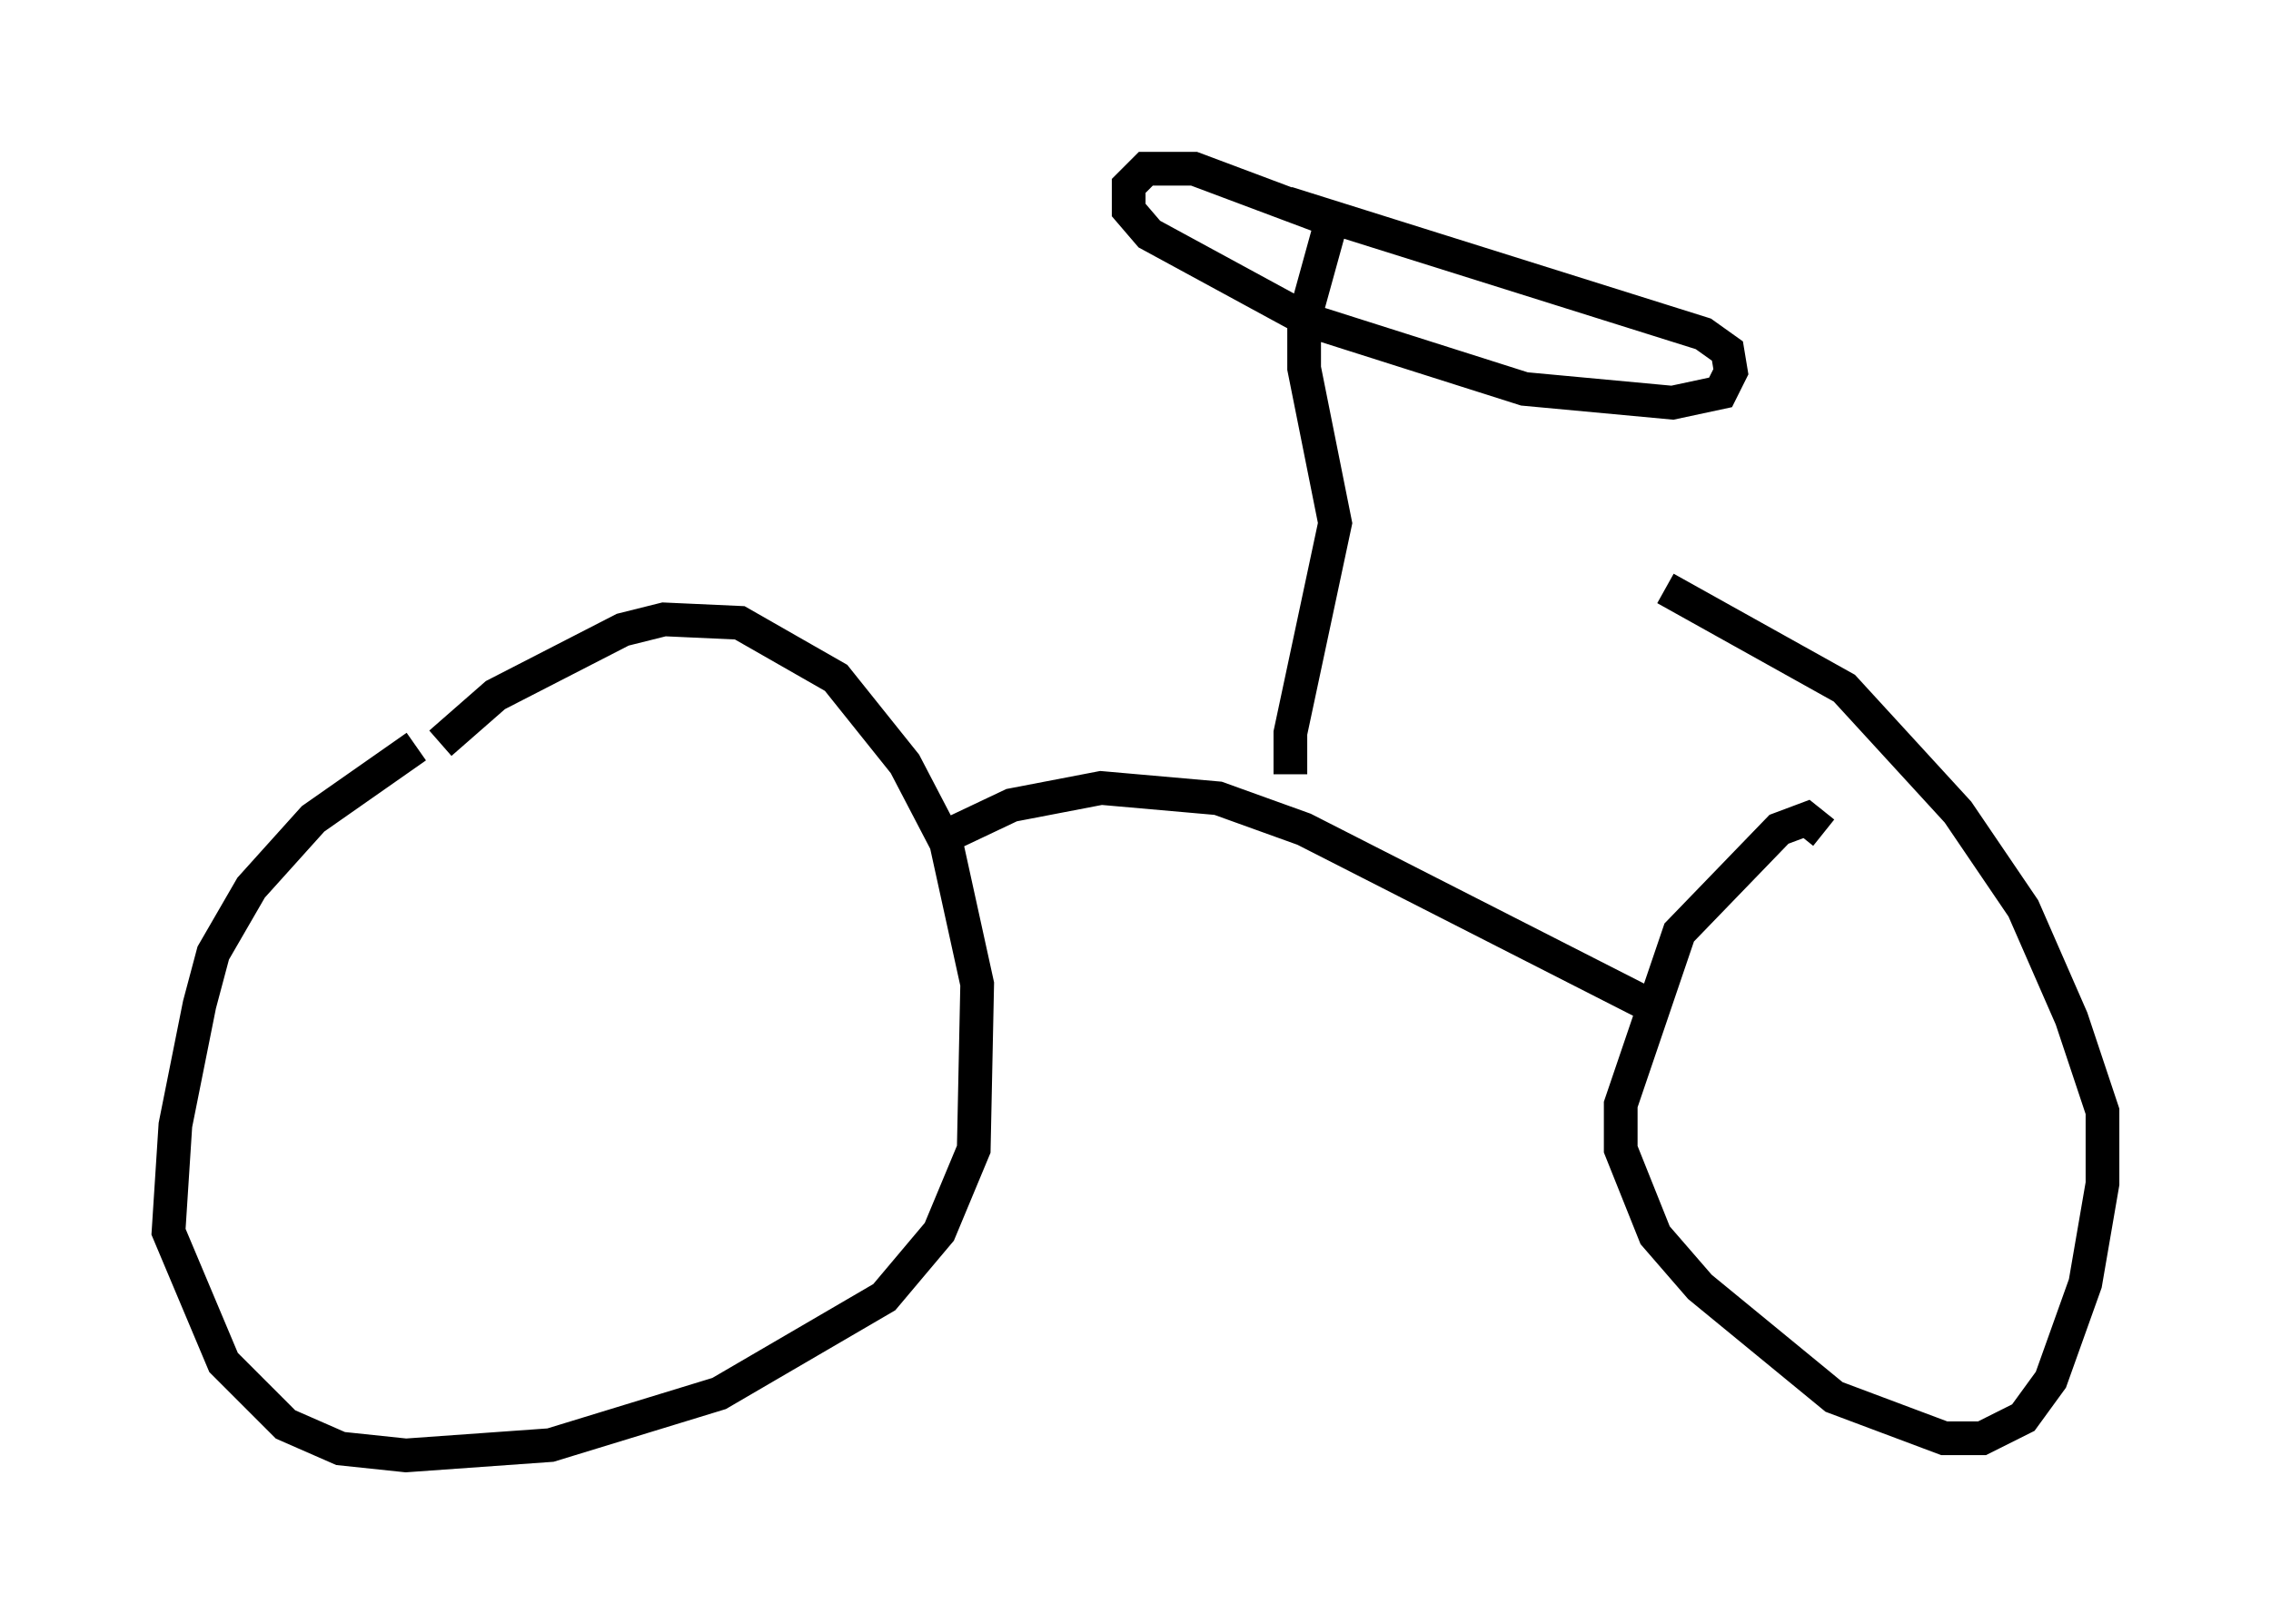 <?xml version="1.0" encoding="utf-8" ?>
<svg baseProfile="full" height="48.18" version="1.1" width="67.371" xmlns="http://www.w3.org/2000/svg" xmlns:ev="http://www.w3.org/2001/xml-events" xmlns:xlink="http://www.w3.org/1999/xlink"><defs /><rect fill="white" height="48.18" width="67.371" x="0" y="0" /><path d="M15.413, 21.436 m-3.063, 0.715 l-3.063, 2.144 -1.838, 2.042 l-1.123, 1.94 -0.408, 1.531 l-0.715, 3.573 -0.204, 3.165 l1.633, 3.879 1.838, 1.838 l1.633, 0.715 1.94, 0.204 l4.288, -0.306 5.002, -1.531 l4.9, -2.858 1.633, -1.94 l1.021, -2.45 0.102, -4.9 l-0.919, -4.185 -1.225, -2.348 l-2.042, -2.552 -2.858, -1.633 l-2.246, -0.102 -1.225, 0.306 l-3.777, 1.94 -1.633, 1.429 m15.006, 2.756 l1.94, -0.919 2.654, -0.51 l3.471, 0.306 2.552, 0.919 l10.617, 5.41 m4.798, -5.308 l-0.51, -0.408 -0.817, 0.306 l-2.96, 3.063 -1.735, 5.104 l0.0, 1.327 1.021, 2.552 l1.327, 1.531 3.981, 3.267 l3.267, 1.225 1.123, 0.0 l1.225, -0.613 0.817, -1.123 l1.021, -2.858 0.51, -2.96 l0.0, -2.144 -0.919, -2.756 l-1.429, -3.267 -1.94, -2.858 l-3.369, -3.675 -5.308, -2.96 m-11.127, 5.513 l0.0, -1.225 1.327, -6.227 l-0.919, -4.594 0.0, -1.429 l0.817, -2.96 -4.083, -1.531 l-1.429, 0.0 -0.51, 0.51 l0.0, 0.715 0.613, 0.715 l4.696, 2.552 6.431, 2.042 l4.39, 0.408 1.429, -0.306 l0.306, -0.613 -0.102, -0.613 l-0.715, -0.51 -12.352, -3.879 " fill="none" stroke="black" stroke-width="1" /></svg>